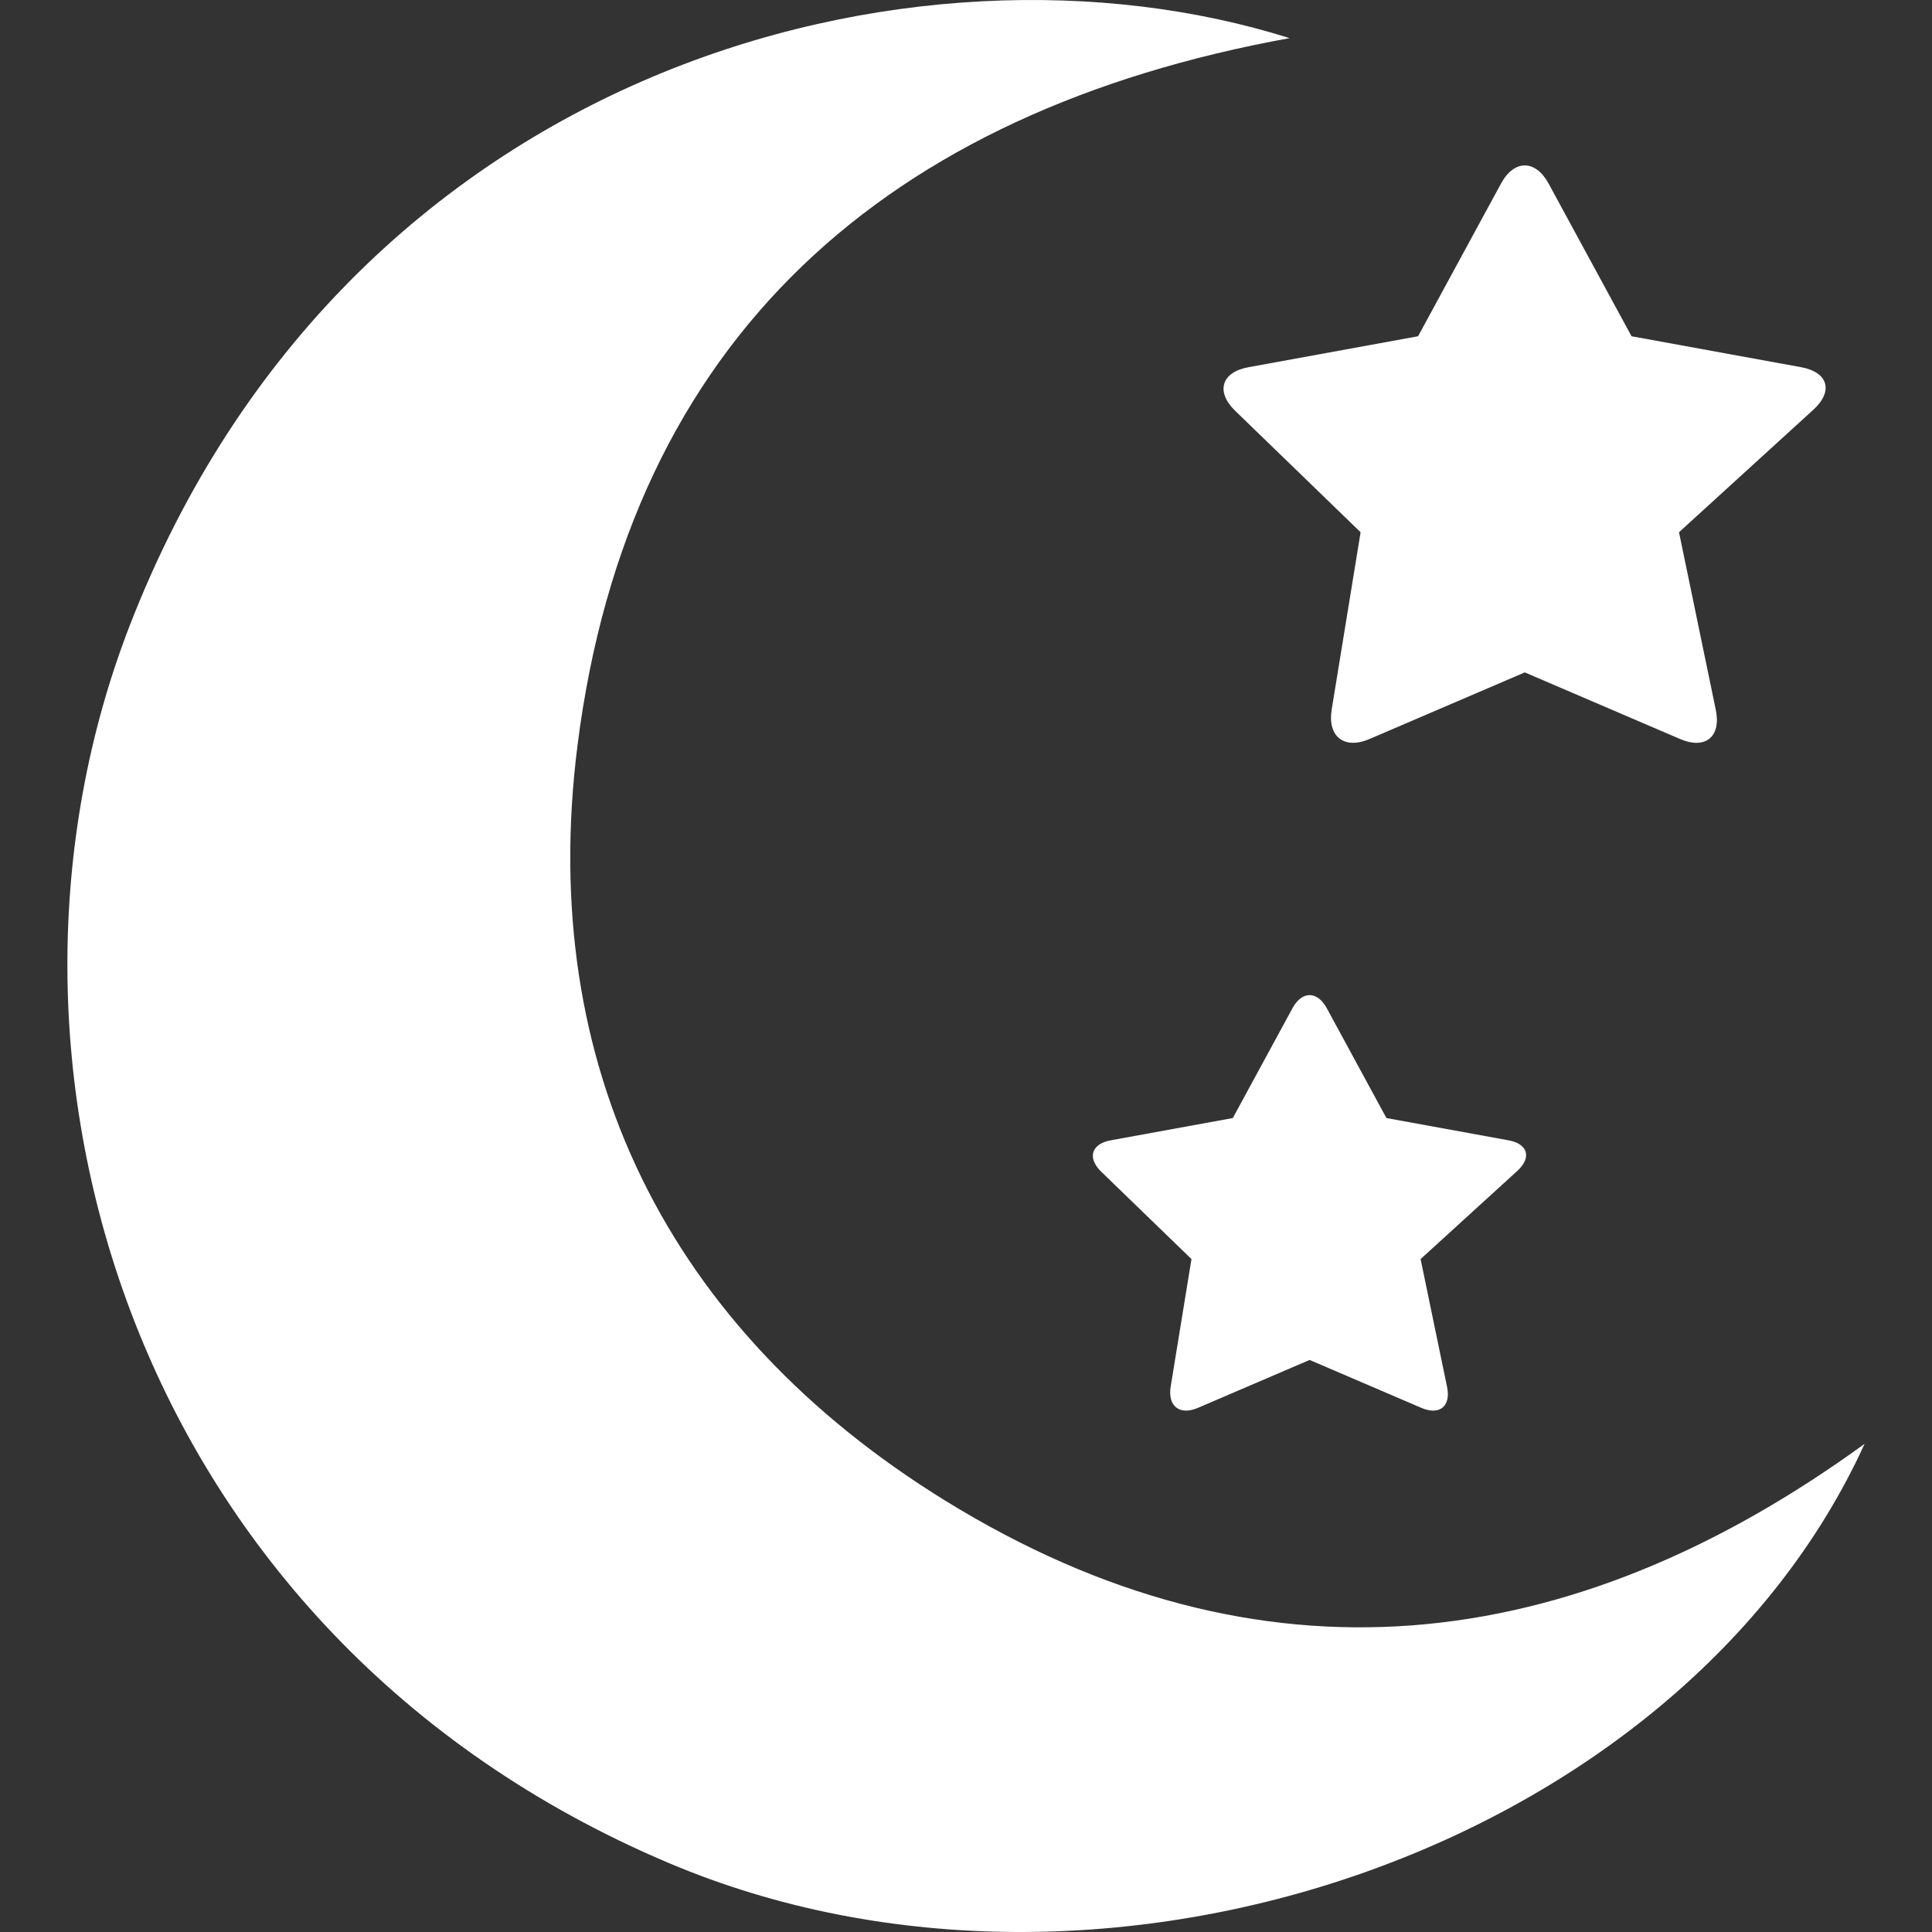 <?xml version="1.0"?>
<svg xmlns="http://www.w3.org/2000/svg" xmlns:xlink="http://www.w3.org/1999/xlink" xmlns:svgjs="http://svgjs.com/svgjs" version="1.1" width="512" height="512" x="0" y="0" viewBox="0 0 548.087 548.087" style="enable-background:new 0 0 512 512" xml:space="preserve" class=""><rect x="0" y="0" width="548.087" height="548.087" fill="#333333" stroke="none"/><g>
<g xmlns="http://www.w3.org/2000/svg">
	<g>
		<path d="M189.818,528.559c123.706,52.317,287.13-4.908,339.15-118.961c-83.461,60.649-171.422,71.257-260.773,16.145    c-78.642-48.507-115.884-123.322-104.367-214.266C178.484,95.743,251.691,31.581,365.833,10.818    C260.055-22.601,98.724,18.293,36.899,177.213C-10.877,300.041,36.818,463.846,189.818,528.559z" fill="#ffffff" data-original="#000000" style="" class=""/>
		<path d="M350.423,116.556l35.565,34.435l-8.197,50.271c-1.257,7.711,3.546,11.465,10.727,8.384l44.048-18.895l44.048,18.895    c7.181,3.081,11.717-0.624,10.135-8.278l-10.433-50.38l38.106-34.745c5.773-5.263,4.223-10.669-3.464-12.072l-48.111-8.78    l-23.525-43.313c-3.729-6.866-9.775-6.866-13.505,0l-23.524,43.313l-48.116,8.784C346.49,105.576,344.809,111.117,350.423,116.556    z" fill="#ffffff" data-original="#000000" style="" class=""/>
		<path d="M427.939,323.493l-34.623-6.315l-16.932-31.172c-2.685-4.94-7.034-4.94-9.719,0l-16.932,31.172l-34.619,6.315    c-5.532,1.008-6.74,4.998-2.701,8.911l25.594,24.781l-5.899,36.178c-0.906,5.549,2.55,8.25,7.72,6.034l31.697-13.595    l31.697,13.595c5.169,2.216,8.434-0.448,7.291-5.957l-7.507-36.255l27.422-25.002C434.589,328.39,433.471,324.501,427.939,323.493    z" fill="#ffffff" data-original="#000000" style="" class=""/>
	</g>
</g>
<g xmlns="http://www.w3.org/2000/svg">
</g>
<g xmlns="http://www.w3.org/2000/svg">
</g>
<g xmlns="http://www.w3.org/2000/svg">
</g>
<g xmlns="http://www.w3.org/2000/svg">
</g>
<g xmlns="http://www.w3.org/2000/svg">
</g>
<g xmlns="http://www.w3.org/2000/svg">
</g>
<g xmlns="http://www.w3.org/2000/svg">
</g>
<g xmlns="http://www.w3.org/2000/svg">
</g>
<g xmlns="http://www.w3.org/2000/svg">
</g>
<g xmlns="http://www.w3.org/2000/svg">
</g>
<g xmlns="http://www.w3.org/2000/svg">
</g>
<g xmlns="http://www.w3.org/2000/svg">
</g>
<g xmlns="http://www.w3.org/2000/svg">
</g>
<g xmlns="http://www.w3.org/2000/svg">
</g>
<g xmlns="http://www.w3.org/2000/svg">
</g>
</g></svg>
